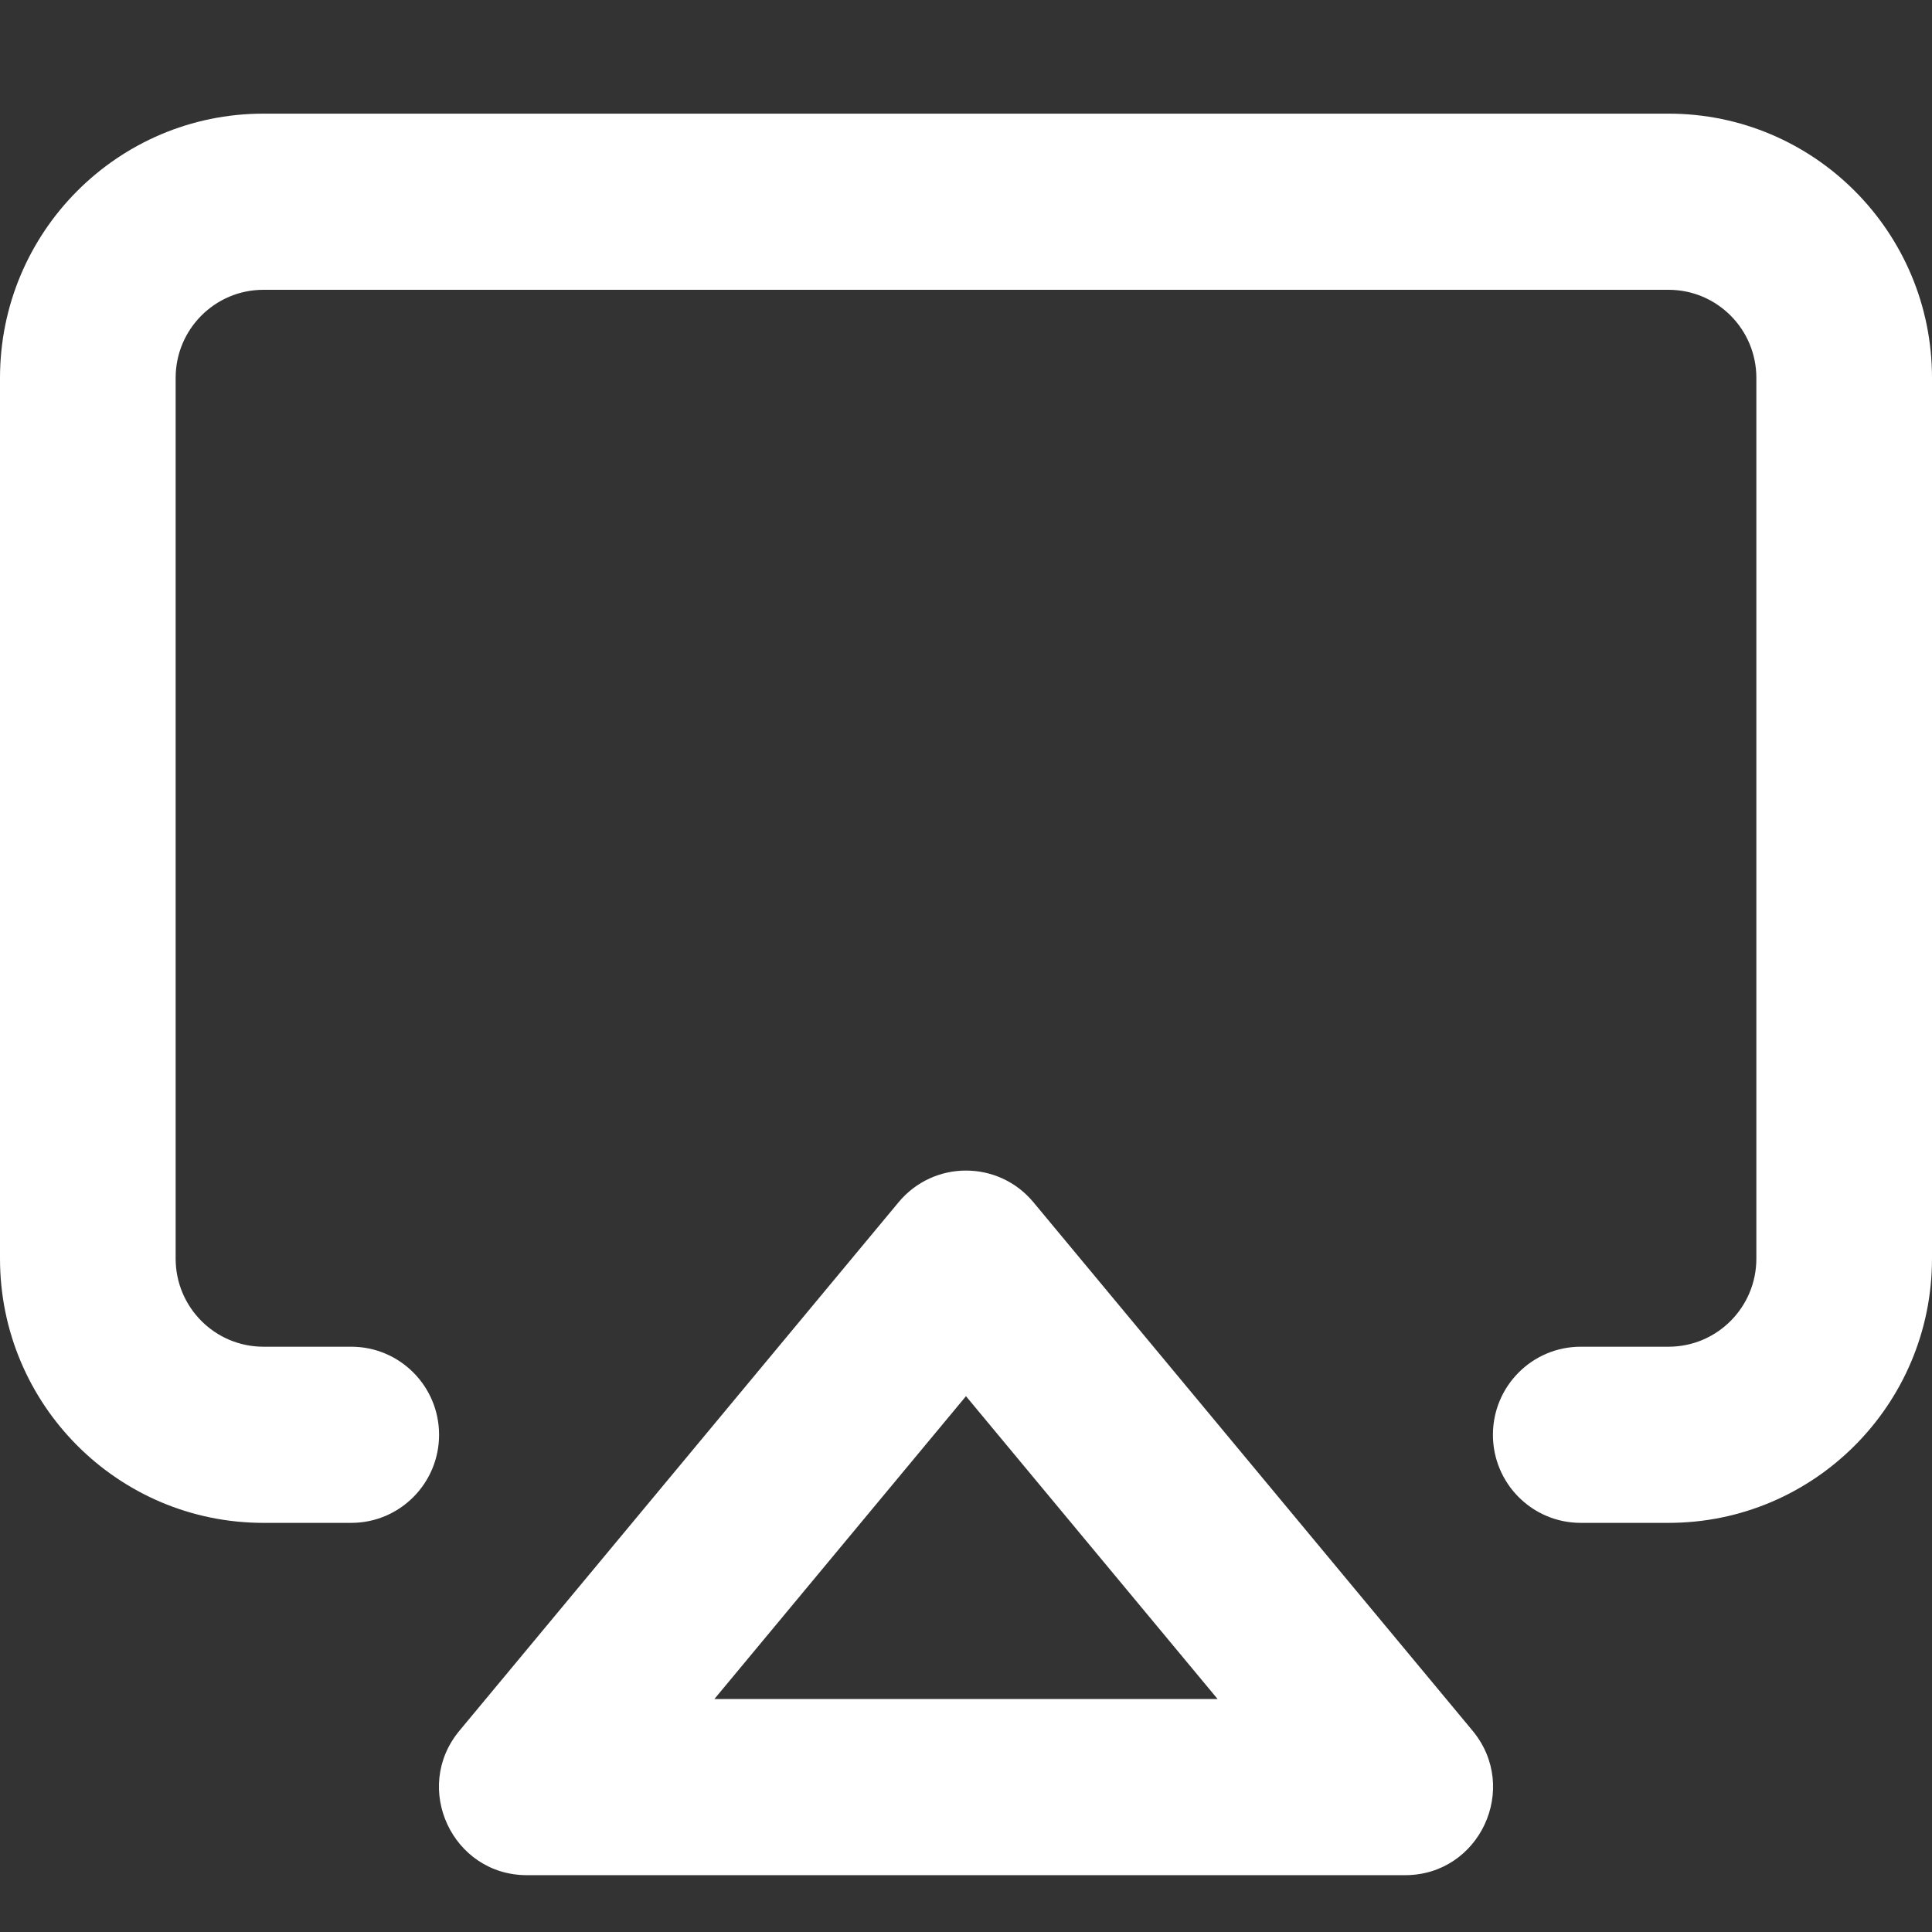 <svg xmlns="http://www.w3.org/2000/svg" width="34" height="34" viewBox="0 0 34 34">
    <rect x="0" y="0" width="34" height="34" fill="#333333" stroke="none"/>
    <g fill="none" fill-rule="evenodd">
        <g fill="#FFF" fill-rule="nonzero">
            <path d="M18.187 21.158l7.728 9.3c.838 1.01.123 2.542-1.188 2.542H9.273c-1.31 0-2.026-1.533-1.188-2.542l7.728-9.3c.618-.744 1.756-.744 2.374 0zM17 24.57L12.572 29.9h8.856L17 24.571zM29.364 2C31.924 2 34 4.082 34 6.65v15.5c0 2.568-2.076 4.65-4.636 4.65h-1.546c-.853 0-1.545-.694-1.545-1.55 0-.856.692-1.55 1.545-1.55h1.546c.853 0 1.545-.694 1.545-1.55V6.65c0-.856-.692-1.55-1.545-1.55H4.636c-.853 0-1.545.694-1.545 1.55v15.5c0 .856.692 1.55 1.545 1.55h1.546c.853 0 1.545.694 1.545 1.55 0 .856-.692 1.55-1.545 1.55H4.636C2.076 26.8 0 24.718 0 22.15V6.65C0 4.082 2.076 2 4.636 2z"/>
        </g>
    </g>
</svg>
